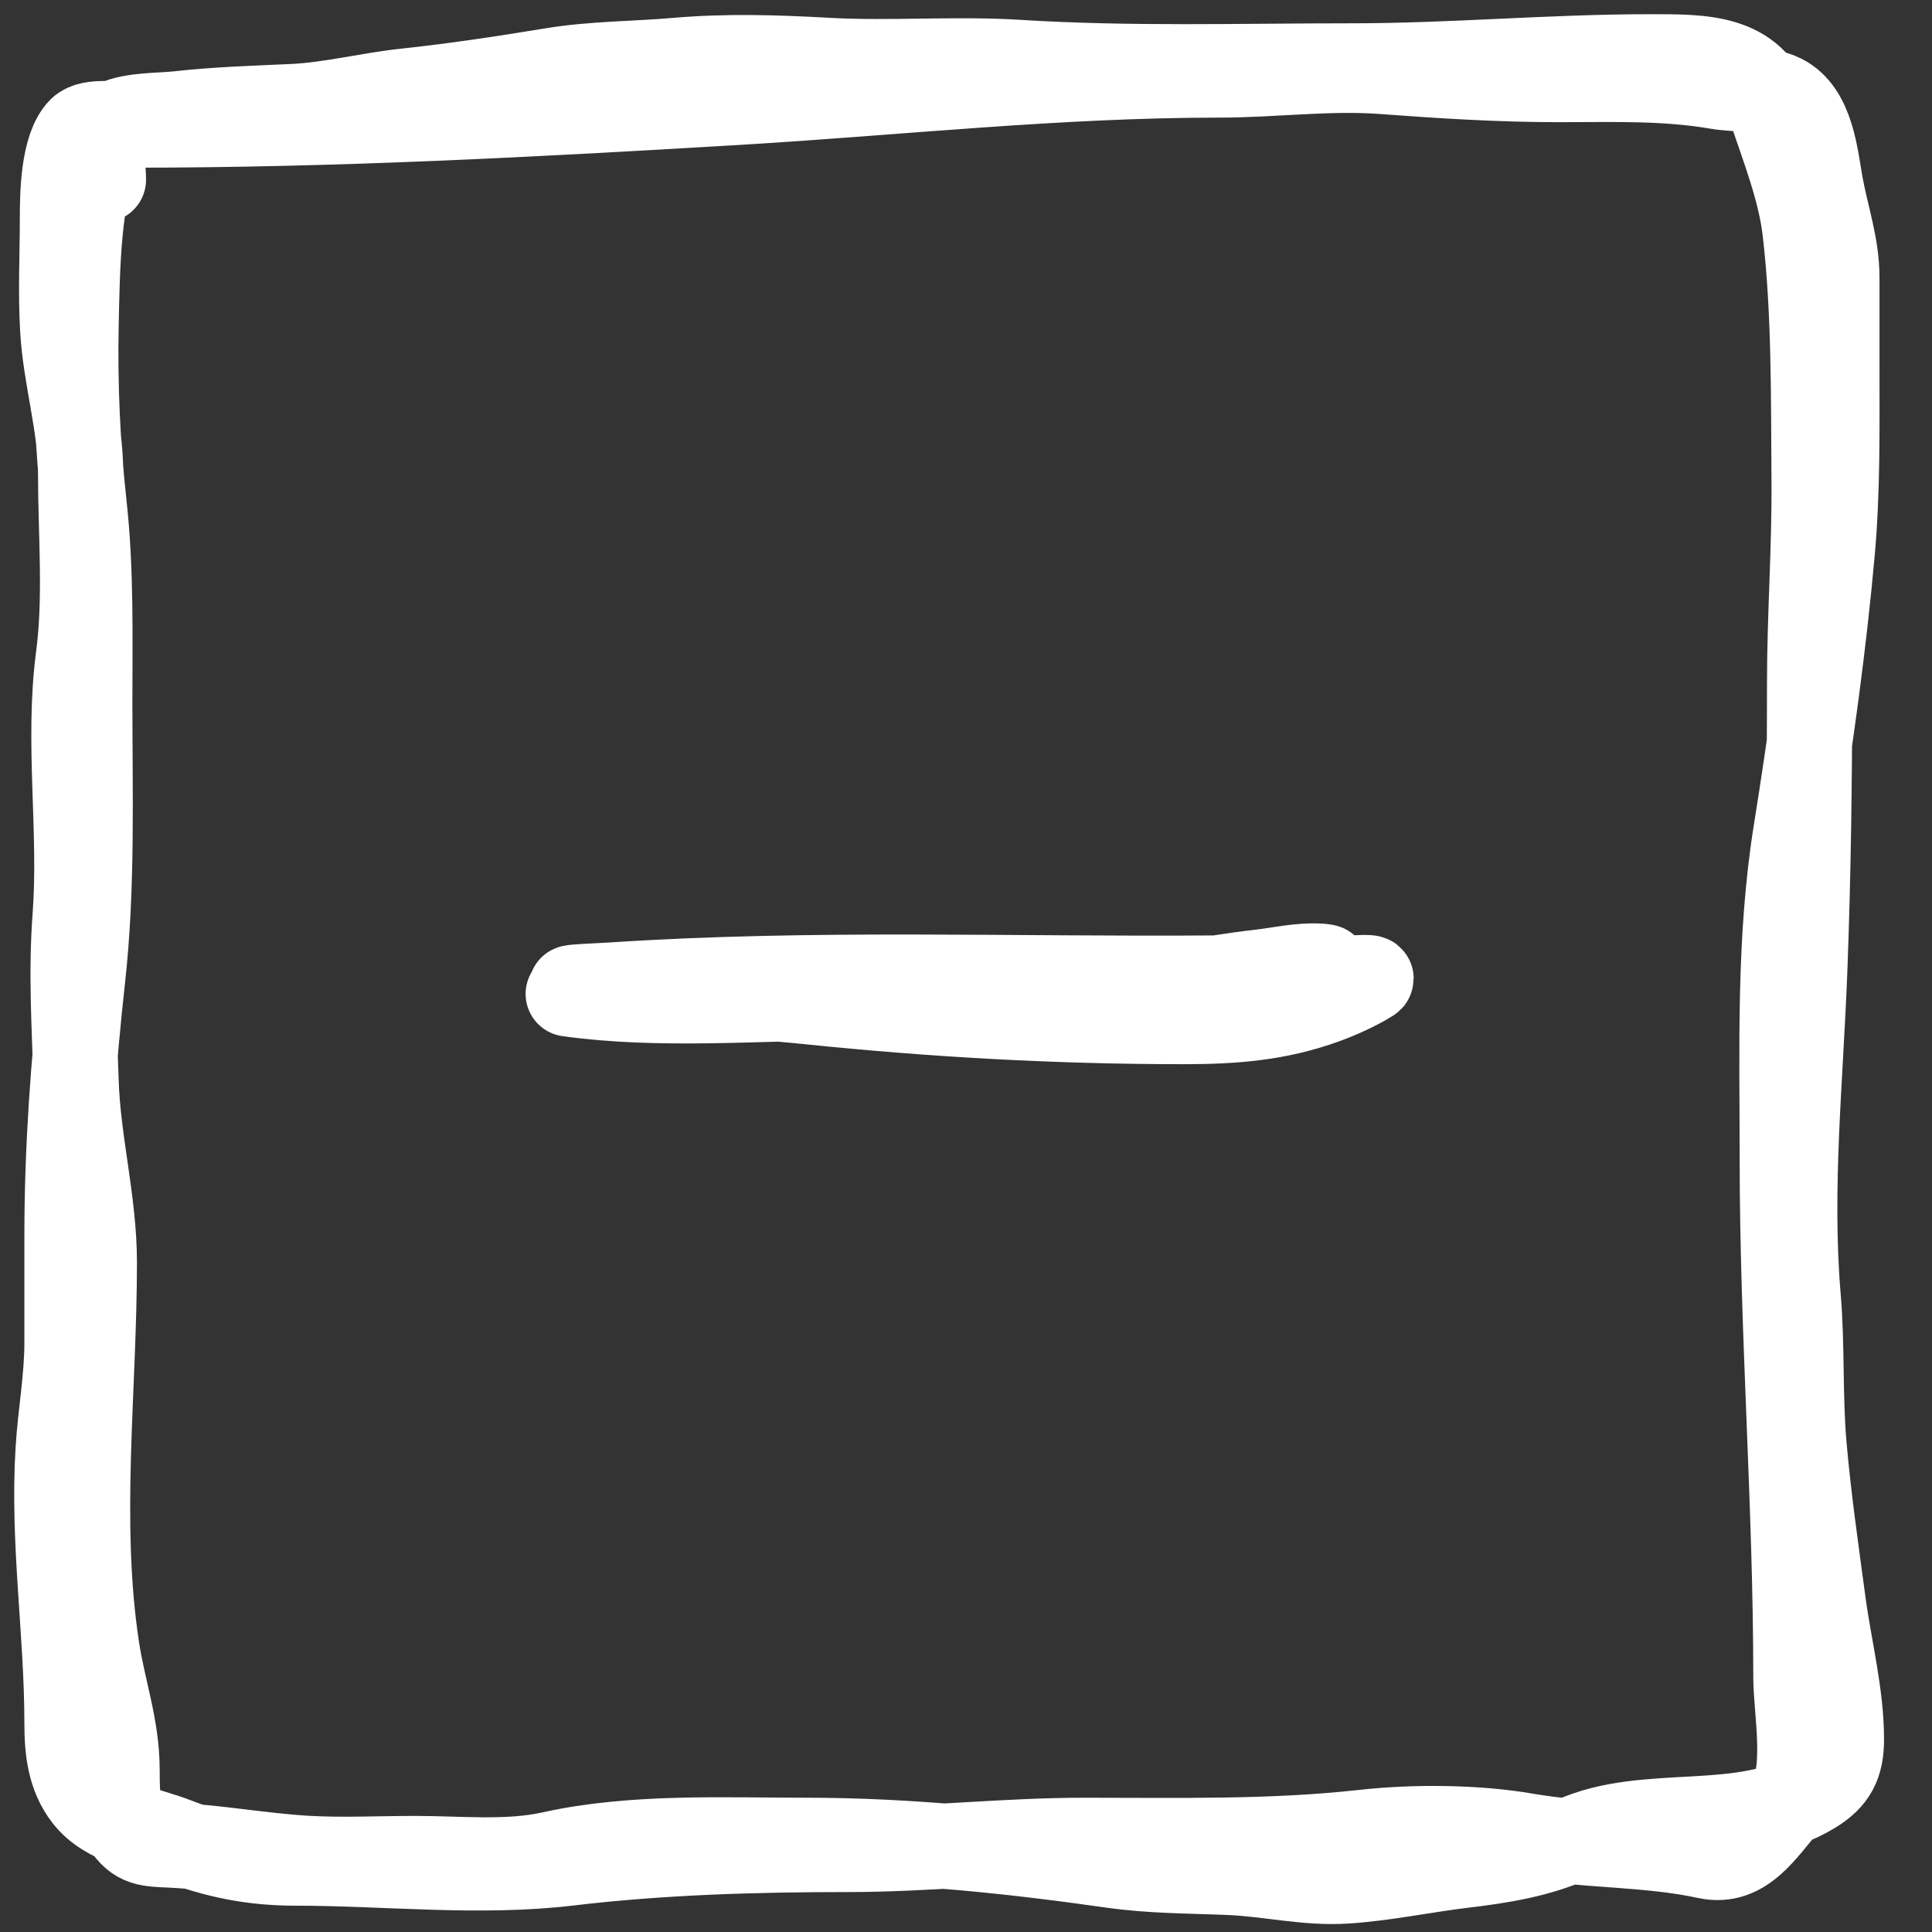 <svg width="34" height="34" viewBox="0 0 34 34" fill="none" xmlns="http://www.w3.org/2000/svg">
<rect x="0" y="0" width="34" height="34" fill="#333333" stroke="none"/>
<path d="M1.74 2.521C1.371 3.512 1.362 4.665 1.339 5.706C1.317 6.779 1.365 7.834 1.482 8.9C1.608 10.054 1.58 11.211 1.58 12.37C1.58 13.972 1.632 15.621 1.455 17.214C1.289 18.711 1.179 20.232 1.179 21.738C1.179 22.366 1.179 22.995 1.179 23.624C1.179 24.267 1.063 24.869 1.024 25.501C0.922 27.12 1.179 28.721 1.179 30.323C1.179 30.791 1.225 31.247 1.517 31.622C1.887 32.097 2.565 32.178 3.101 32.387C3.795 32.657 4.456 32.787 5.2 32.787C6.802 32.787 8.43 32.978 10.022 32.787C11.63 32.595 13.305 32.547 14.924 32.547C16.322 32.547 17.686 32.387 19.088 32.387C20.733 32.387 22.363 32.426 23.999 32.245C24.885 32.146 25.985 32.154 26.863 32.307C27.905 32.487 29.008 32.444 30.035 32.667C30.696 32.811 31.043 32.194 31.441 31.746C31.841 31.296 31.605 30.086 31.605 29.535C31.605 26.474 31.365 23.444 31.365 20.377C31.365 18.453 31.301 16.542 31.605 14.638C31.866 13.008 32.099 11.343 32.246 9.696C32.341 8.622 32.326 7.552 32.326 6.471C32.326 5.942 32.326 5.413 32.326 4.883C32.326 4.323 32.142 3.81 32.041 3.26C31.95 2.763 31.891 1.966 31.365 1.703C31.047 1.544 30.572 1.584 30.226 1.525C29.301 1.366 28.379 1.4 27.442 1.4C26.396 1.4 25.378 1.336 24.337 1.258C23.383 1.187 22.411 1.32 21.454 1.32C18.616 1.32 15.81 1.632 12.98 1.801C9.432 2.013 5.891 2.201 2.336 2.201C2.107 2.201 1.595 2.106 1.419 2.281C1.109 2.592 1.099 3.431 1.099 3.829C1.099 4.484 1.065 5.147 1.104 5.8C1.153 6.647 1.419 7.482 1.419 8.331C1.419 9.391 1.518 10.515 1.379 11.565C1.182 13.069 1.435 14.62 1.322 16.133C1.248 17.122 1.309 18.049 1.339 19.033C1.372 20.097 1.66 21.143 1.66 22.218C1.66 24.459 1.365 26.777 1.704 29.006C1.814 29.73 2.06 30.396 2.06 31.141C2.06 31.38 2.061 31.916 2.185 32.111C2.41 32.466 2.618 32.451 3.03 32.471C3.813 32.511 4.594 32.655 5.378 32.703C6.016 32.741 6.666 32.707 7.305 32.707C8.091 32.707 8.938 32.799 9.711 32.627C11.143 32.309 12.735 32.387 14.195 32.387C15.991 32.387 17.788 32.574 19.564 32.827C20.266 32.928 20.946 32.922 21.65 32.952C22.331 32.981 22.993 33.146 23.678 33.103C24.363 33.06 25.071 32.909 25.756 32.827C26.408 32.75 27.077 32.644 27.682 32.369C28.985 31.777 30.666 32.286 31.908 31.524C32.278 31.297 32.406 31.05 32.406 30.608C32.406 29.813 32.191 28.992 32.086 28.206C31.962 27.282 31.829 26.366 31.748 25.439C31.672 24.568 31.719 23.697 31.645 22.828C31.483 20.91 31.689 18.978 31.761 17.063C31.824 15.397 31.846 13.696 31.846 12.032C31.846 10.839 31.935 9.649 31.925 8.446C31.914 7.01 31.933 5.482 31.765 4.056C31.681 3.338 31.392 2.612 31.165 1.93C30.849 0.981 29.954 1 29.034 1C27.284 1 25.55 1.16 23.799 1.16C21.819 1.16 19.892 1.221 17.914 1.098C16.795 1.028 15.67 1.125 14.551 1.062C13.661 1.013 12.797 0.985 11.908 1.062C11.165 1.127 10.453 1.118 9.711 1.24C8.859 1.381 8.007 1.509 7.149 1.601C6.482 1.671 5.809 1.847 5.143 1.876C4.478 1.906 3.802 1.927 3.141 2.001C2.805 2.038 2.341 2.017 2.024 2.161C1.692 2.312 1.82 2.85 1.82 3.162" stroke="white" stroke-width="1.5" stroke-linecap="round"/>
<path d="M10 17.491C11.617 17.717 13.321 17.56 14.948 17.56C16.382 17.56 17.84 17.637 19.27 17.521C20.245 17.443 21.195 17.217 22.166 17.108C22.51 17.069 22.871 16.982 23.221 17.003C23.842 17.042 21.988 17.207 21.365 17.212C17.835 17.239 14.274 17.101 10.75 17.336C10.418 17.358 9.569 17.38 10.418 17.417C11.699 17.473 12.959 17.497 14.241 17.63C16.427 17.856 18.626 17.978 20.824 17.978C21.704 17.978 22.488 17.922 23.329 17.614C23.567 17.527 23.898 17.379 24.11 17.243C24.212 17.178 23.868 17.212 23.747 17.212C23.287 17.212 22.842 17.24 22.386 17.282" stroke="white" stroke-width="1.5" stroke-linecap="round"/>
</svg>
